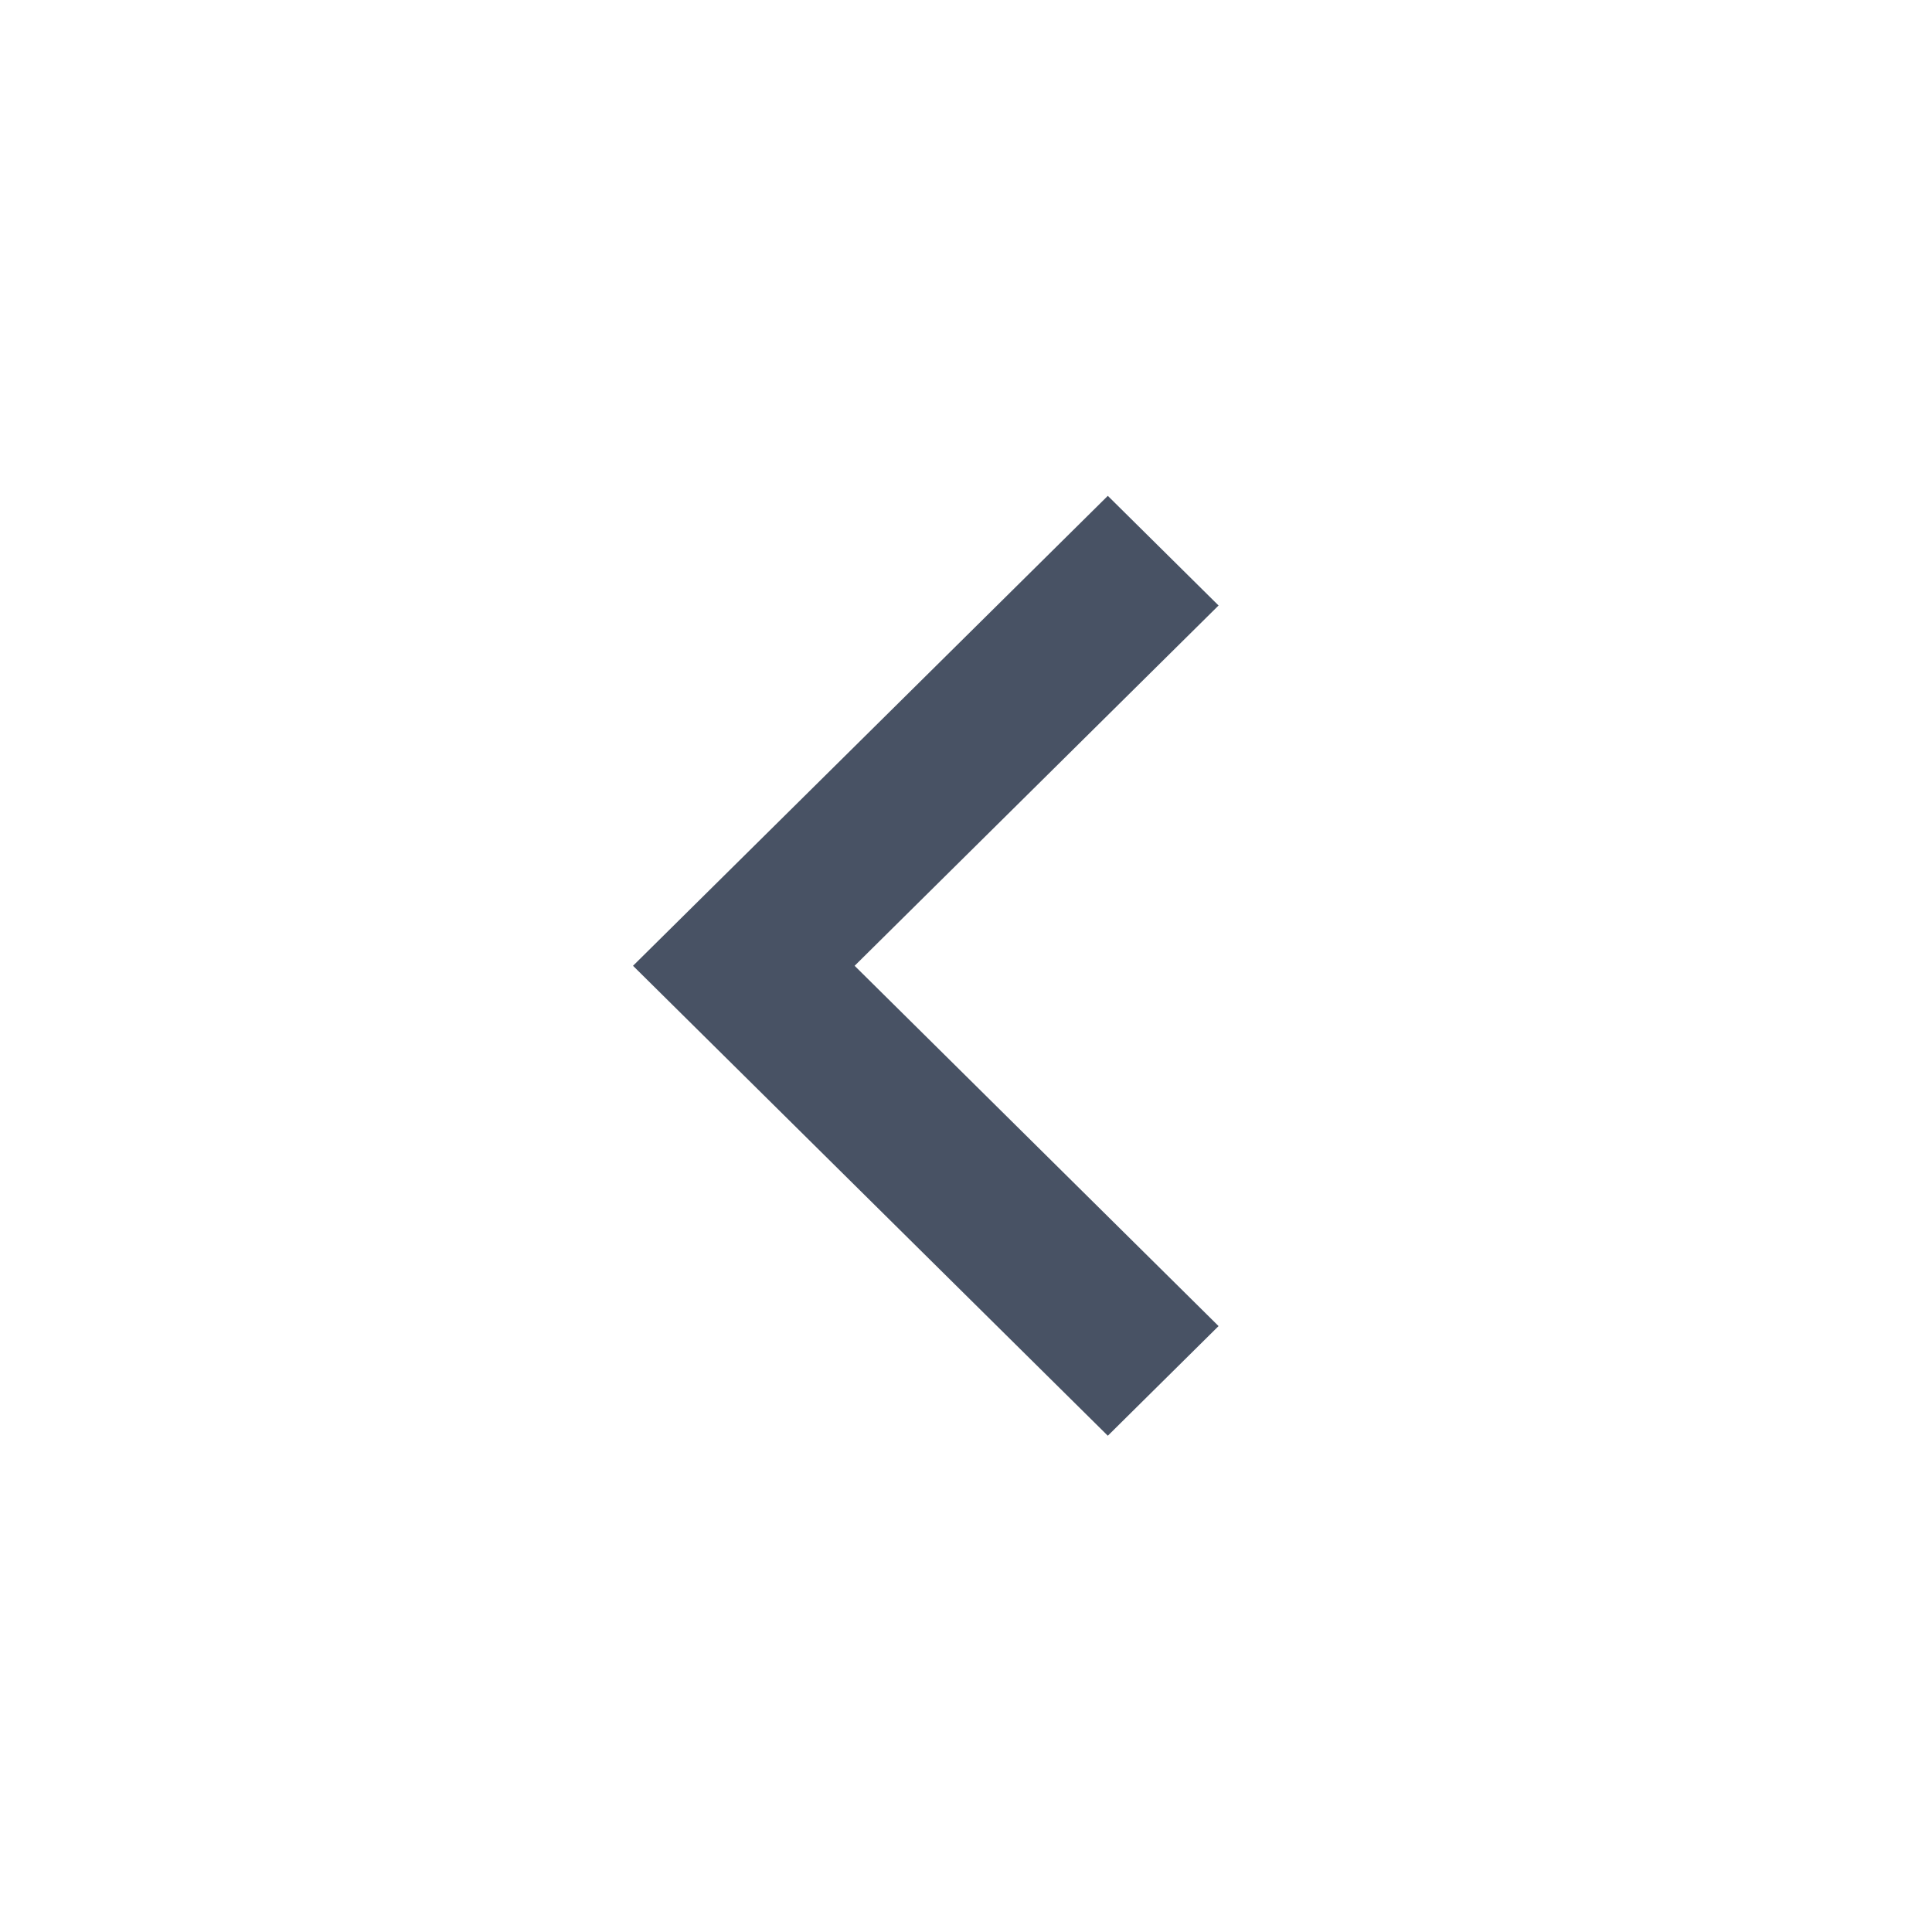 <svg xmlns="http://www.w3.org/2000/svg" width="37" height="37" viewBox="0 0 37 37" fill="none">
  <path d="M21.216 27.496L12.123 18.496L21.216 9.496L23.337 11.596L16.367 18.496L23.337 25.396L21.216 27.496Z" fill="#485264"/>
</svg>